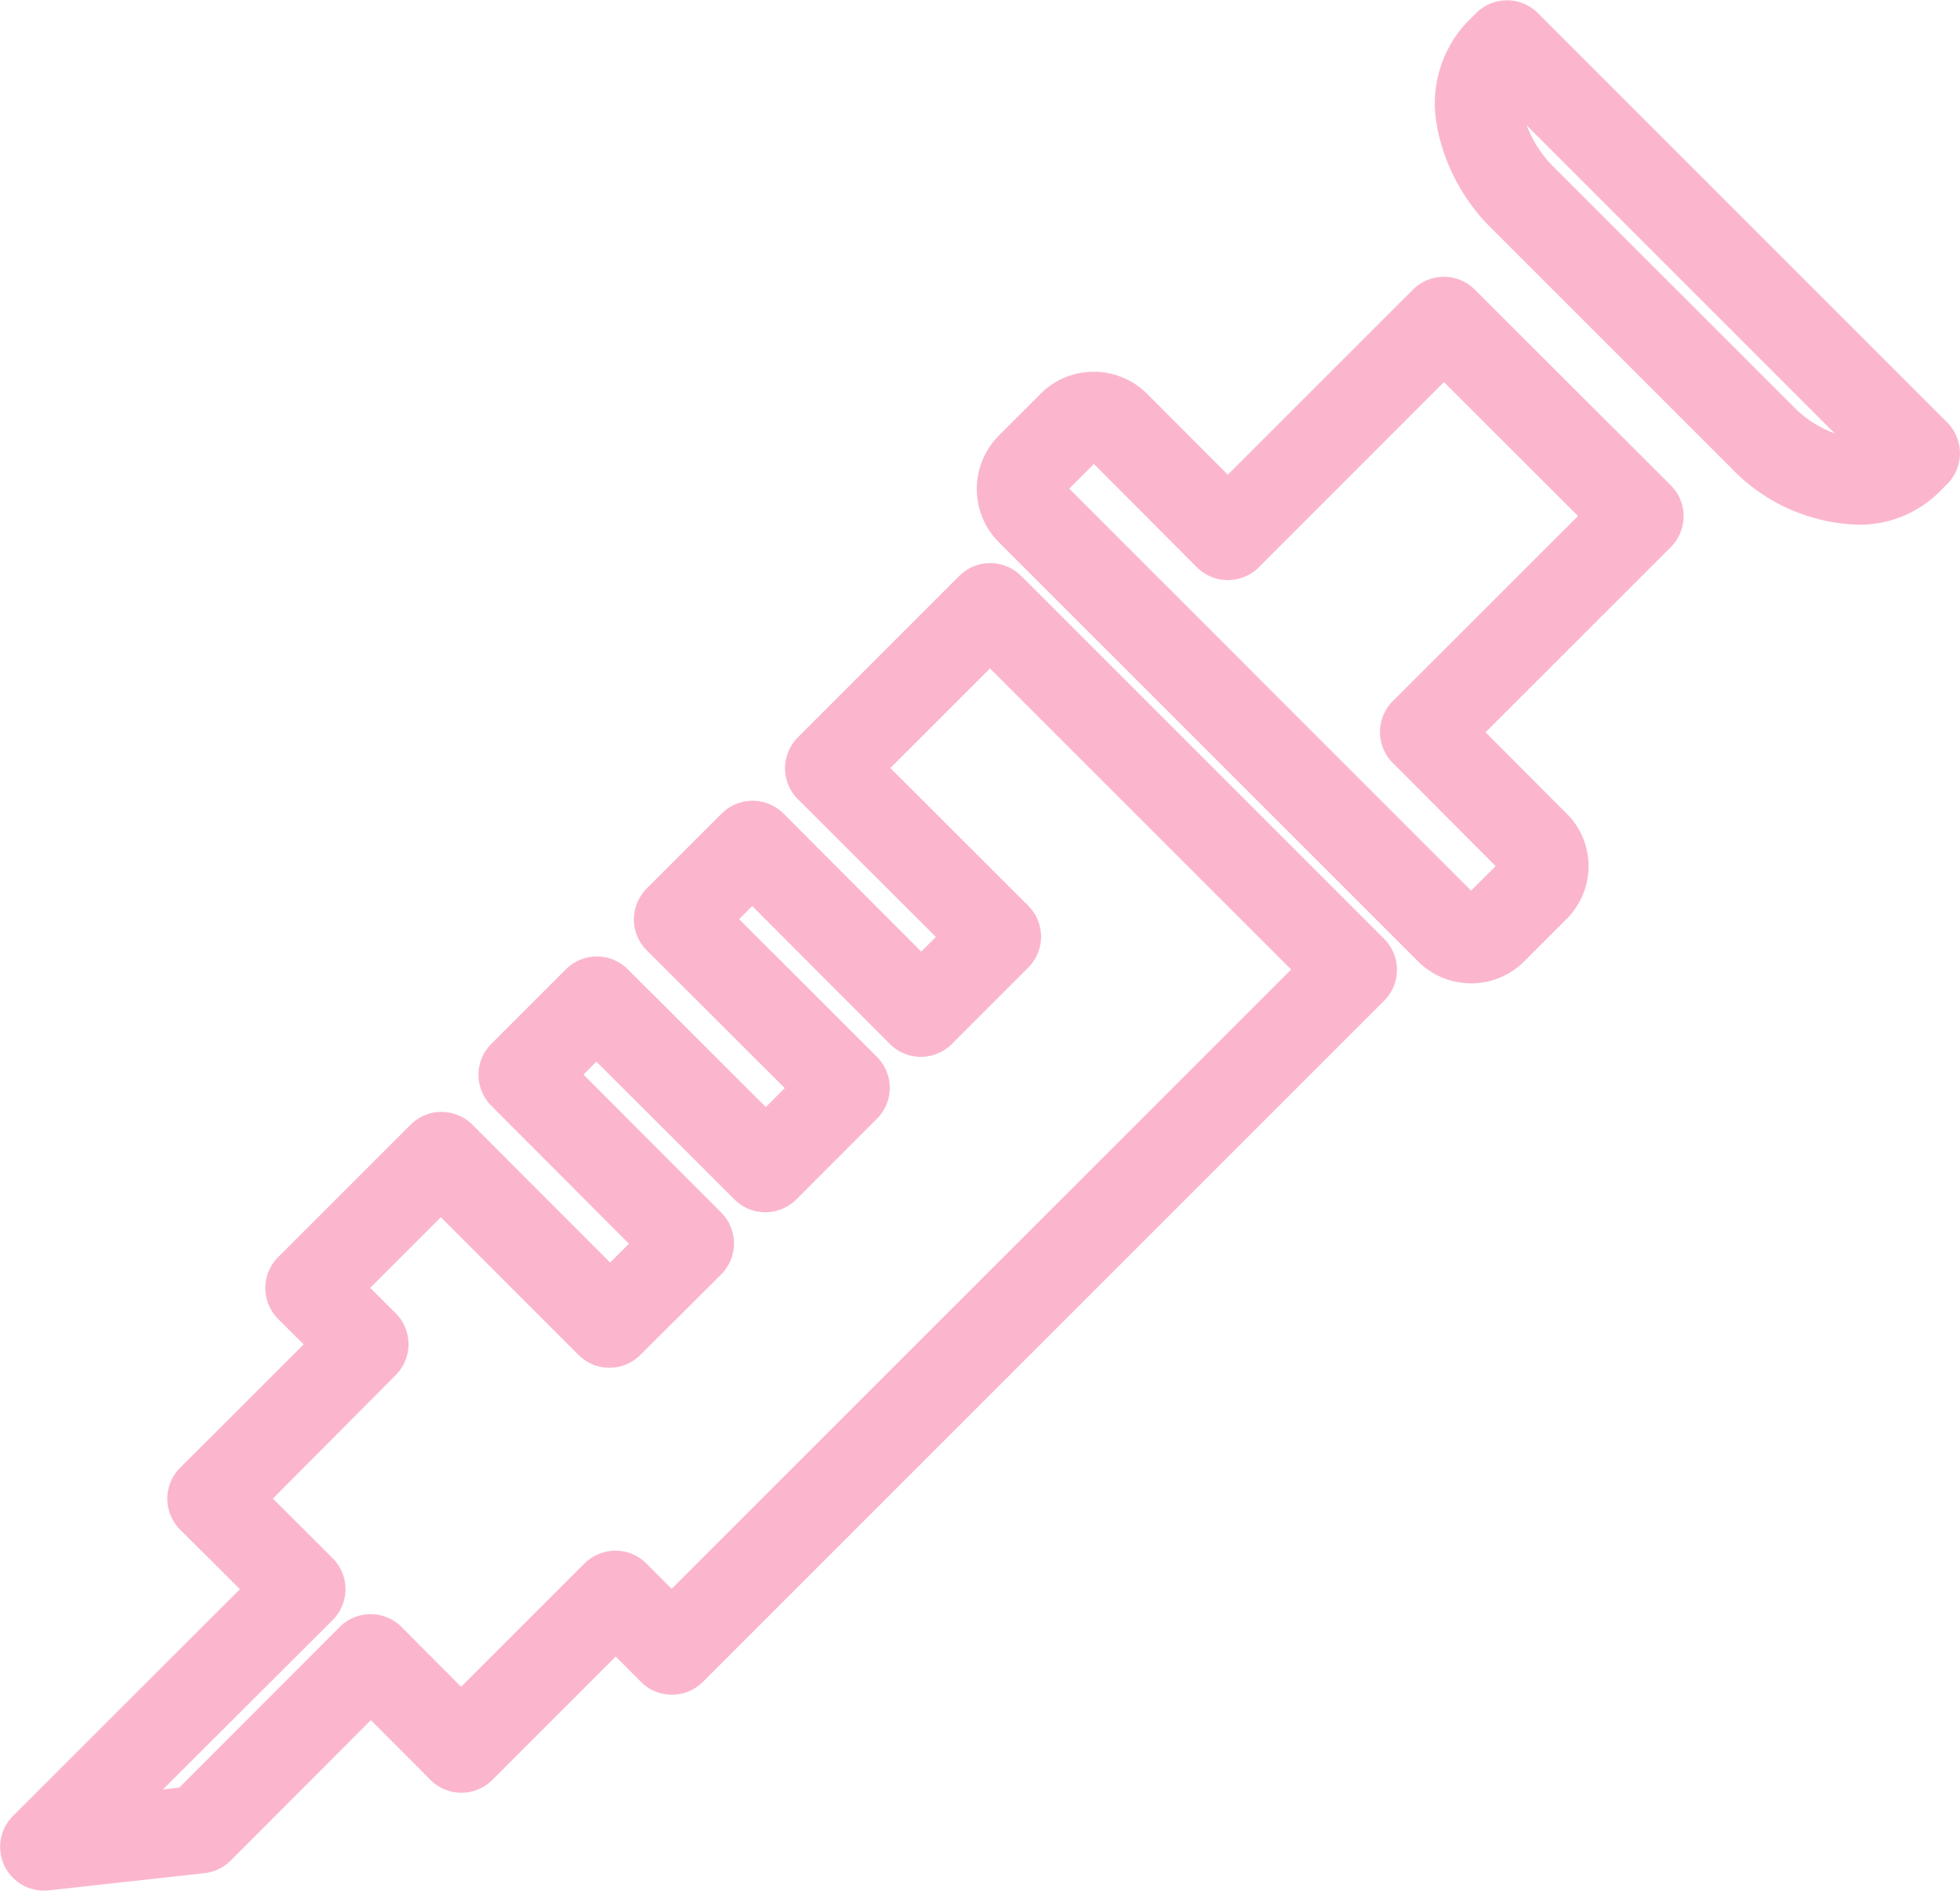 <svg xmlns="http://www.w3.org/2000/svg" width="35.871" height="34.602" viewBox="0 0 35.871 34.602">
  <path id="ホーム_予防接種" d="M20918.258,8053.354a.8.8,0,0,1-.564-1.366l4.154-4.15-1.094-1.09a.8.8,0,0,1,0-1.133l2.26-2.258-.467-.465a.8.8,0,0,1,0-1.131l2.424-2.424a.8.8,0,0,1,.566-.234h0a.8.8,0,0,1,.566.234l2.521,2.522.344-.344-2.52-2.525a.8.8,0,0,1,0-1.131l1.367-1.367a.8.8,0,0,1,1.131,0l2.527,2.521.346-.346-2.525-2.521a.8.8,0,0,1-.236-.565.809.809,0,0,1,.234-.566l1.373-1.373a.8.8,0,0,1,.566-.234h0a.8.8,0,0,1,.566.235l2.52,2.525.268-.267-2.525-2.521a.8.8,0,0,1-.236-.565.809.809,0,0,1,.234-.566l2.955-2.955a.8.8,0,0,1,1.133,0l6.643,6.642a.8.8,0,0,1,0,1.132l-12.469,12.467a.8.8,0,0,1-.566.234h0a.8.8,0,0,1-.566-.234l-.463-.464-2.258,2.258a.8.8,0,0,1-.566.234h0a.8.8,0,0,1-.566-.235l-1.09-1.094-2.568,2.572a.8.8,0,0,1-.479.229l-2.85.315A.757.757,0,0,1,20918.258,8053.354Zm4.193-7.174,1.094,1.09a.8.8,0,0,1,0,1.133l-3.107,3.1.3-.034,2.936-2.94a.8.8,0,0,1,.566-.234h0a.8.8,0,0,1,.566.235l1.09,1.094,2.258-2.257a.8.8,0,0,1,.566-.234h0a.8.8,0,0,1,.566.234l.463.464,11.338-11.335-5.512-5.51-1.824,1.823,2.525,2.521a.8.8,0,0,1,0,1.131l-1.4,1.4a.8.8,0,0,1-.566.234h0a.8.8,0,0,1-.566-.235l-2.52-2.525-.24.24,2.523,2.521a.8.8,0,0,1,0,1.131l-1.477,1.478a.8.8,0,0,1-1.131,0l-2.527-2.522-.236.237,2.521,2.526a.8.8,0,0,1,.234.566.809.809,0,0,1-.236.566l-1.479,1.473a.8.8,0,0,1-1.131,0l-2.52-2.521-1.293,1.293.467.465a.8.8,0,0,1,0,1.132Zm21.93-9.431a1.368,1.368,0,0,1-.971-.4l-7.678-7.677a1.382,1.382,0,0,1-.006-1.935l.006-.007.773-.773a1.36,1.36,0,0,1,.969-.4,1.376,1.376,0,0,1,.967.394l.008.007,1.479,1.483,3.389-3.388a.8.8,0,0,1,1.131,0l3.586,3.581a.8.8,0,0,1,.236.565.809.809,0,0,1-.234.566l-3.391,3.39,1.477,1.481a1.349,1.349,0,0,1,.408.971,1.363,1.363,0,0,1-.408.97l-.768.769A1.37,1.37,0,0,1,20944.381,8036.75Zm-7.355-9.052,7.355,7.356.449-.449-1.883-1.888a.8.8,0,0,1,0-1.131l3.391-3.388-2.455-2.451-3.389,3.39a.8.8,0,0,1-.566.234h0a.8.8,0,0,1-.566-.235l-1.885-1.89Zm14.418.658a3.34,3.34,0,0,1-2.307-1.04l-4.375-4.374s0,0,0,0a3.564,3.564,0,0,1-1-1.84.036.036,0,0,1,0-.014,2.169,2.169,0,0,1,.541-1.925l0,0,.168-.168a.8.8,0,0,1,1.133,0l7.488,7.488a.8.8,0,0,1,0,1.132l-.168.168A2.08,2.08,0,0,1,20951.443,8028.356Zm-5.549-6.544,4.375,4.374a2.035,2.035,0,0,0,.766.5l-5.639-5.639A2.185,2.185,0,0,0,20945.895,8021.813Z" transform="translate(-20917.457 -8018.753)" fill="#fbb6ce"/>
</svg>
